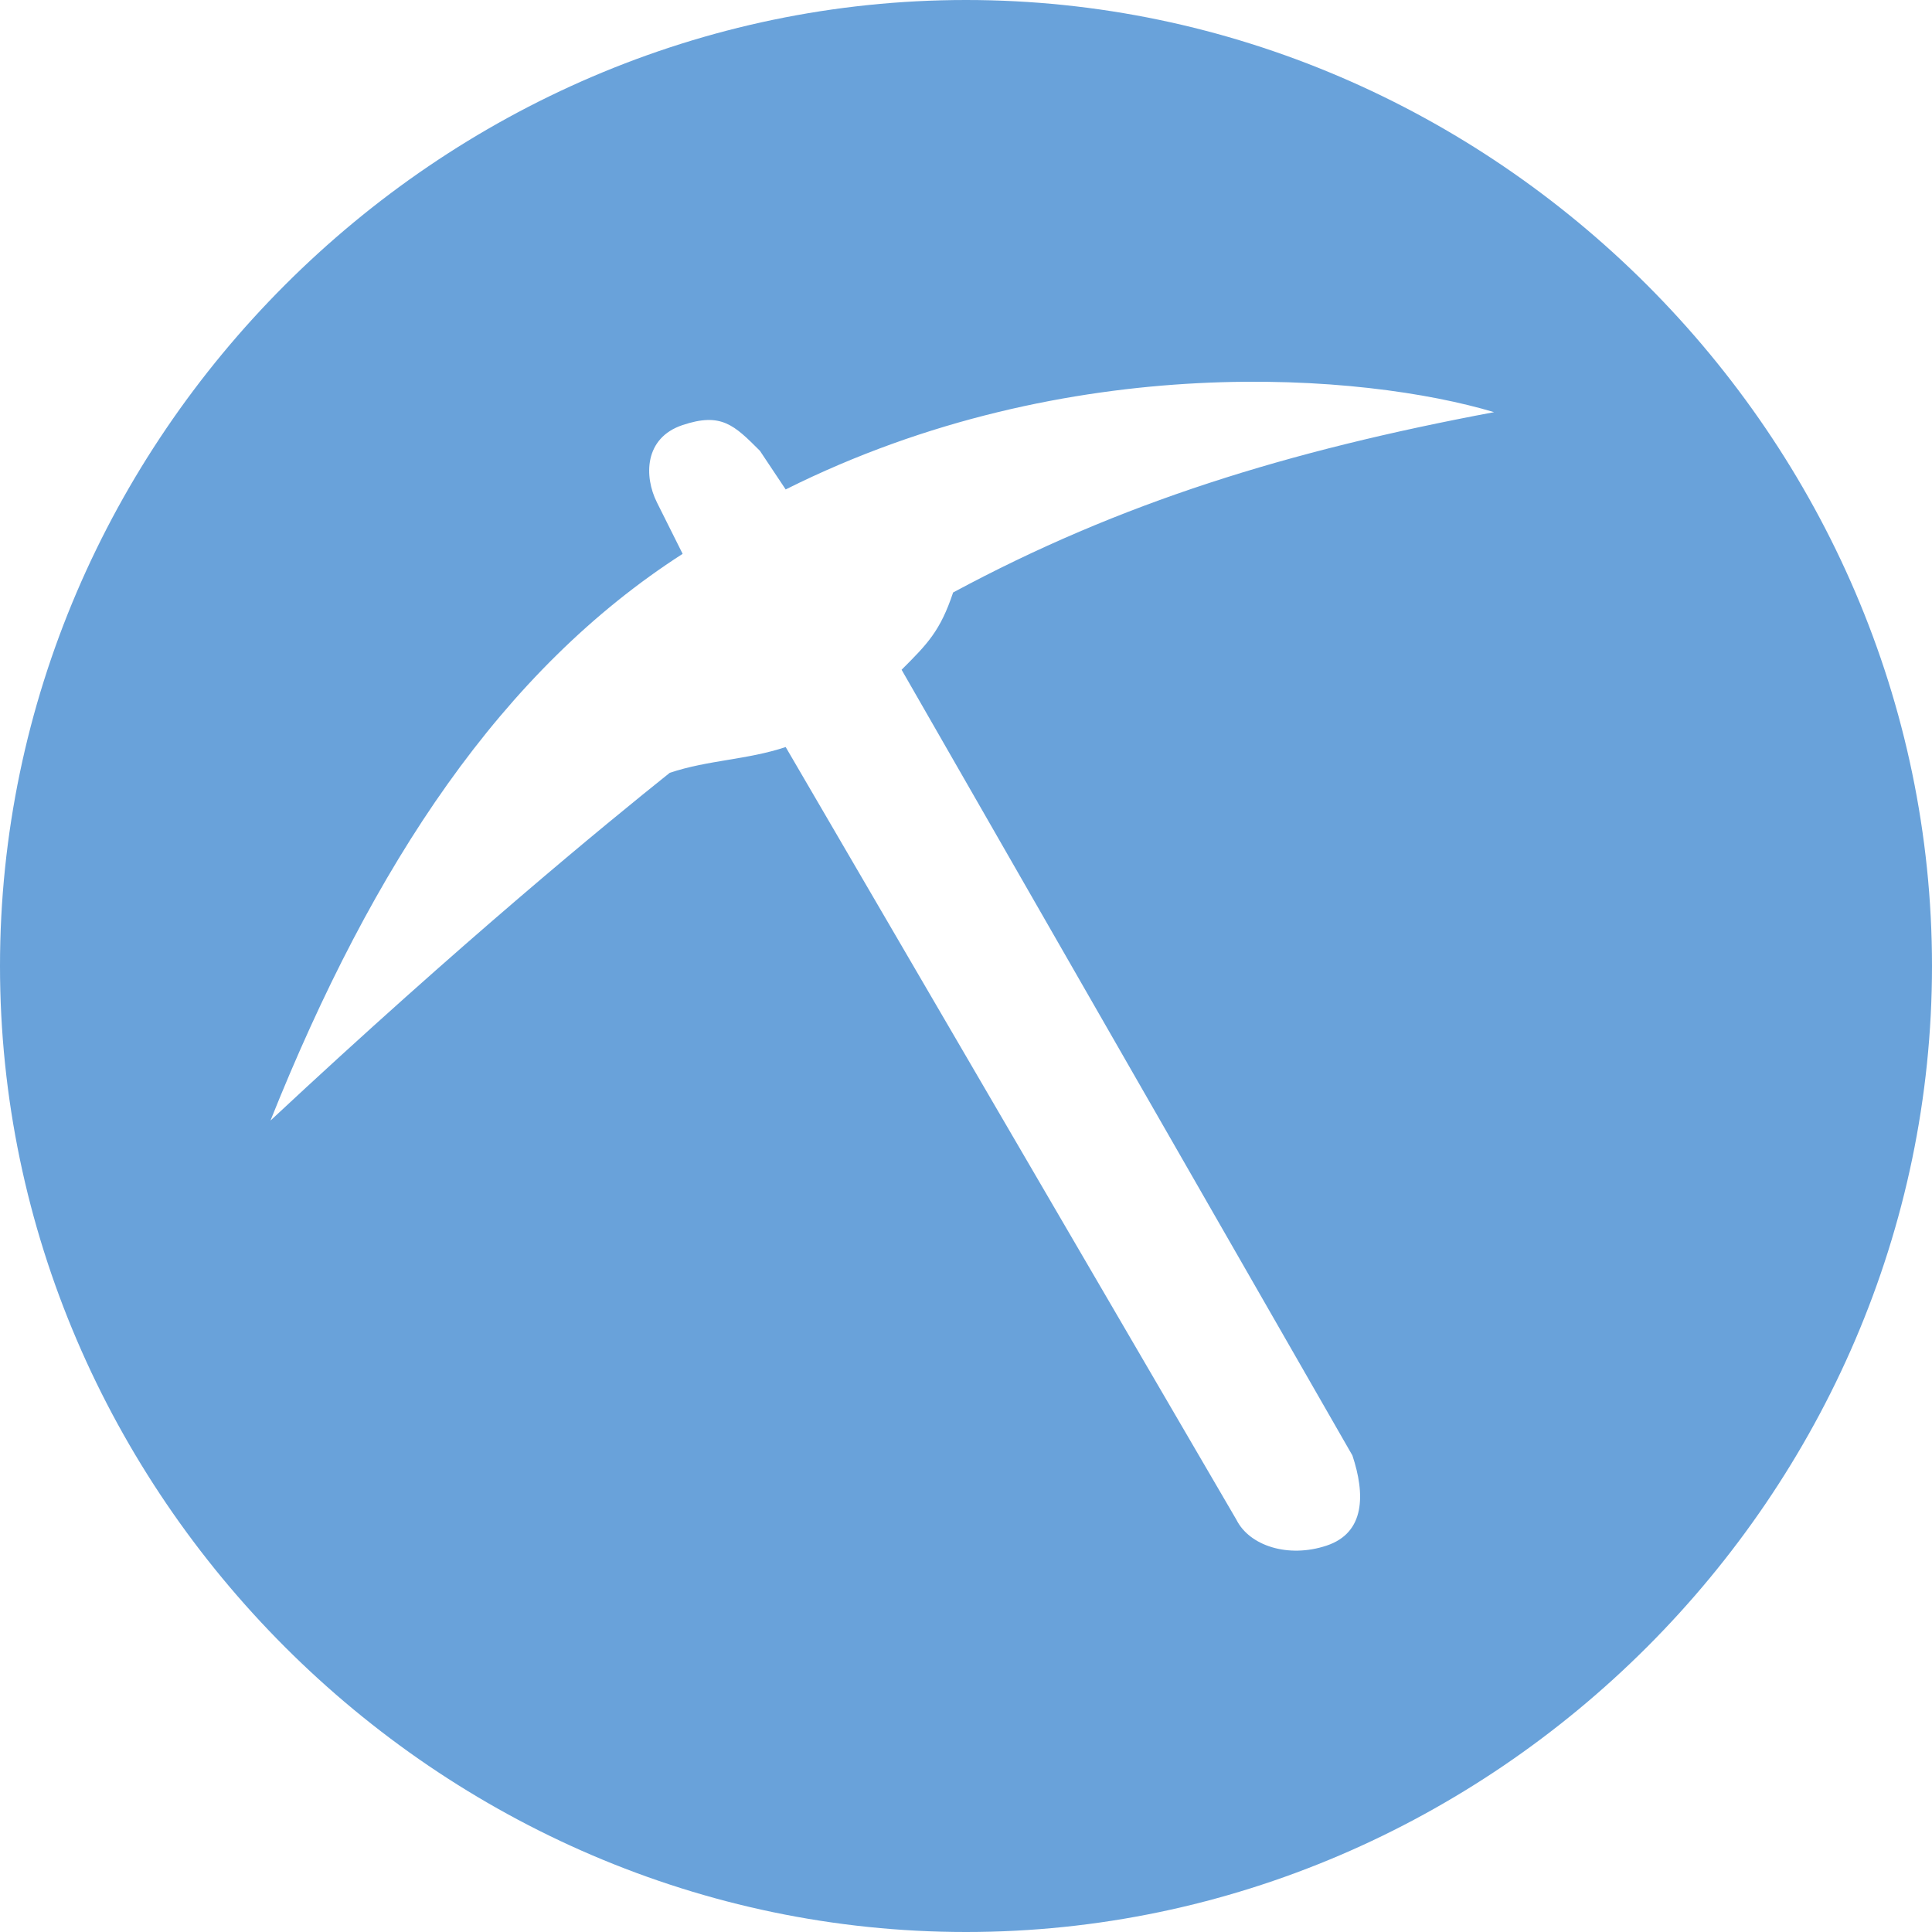 <?xml version="1.0" encoding="utf-8"?>
<!-- Generator: Adobe Illustrator 21.0.0, SVG Export Plug-In . SVG Version: 6.00 Build 0)  -->
<svg version="1.1" id="图层_1" xmlns="http://www.w3.org/2000/svg" xmlns:xlink="http://www.w3.org/1999/xlink" x="0px" y="0px"
	 viewBox="0 0 15 15" style="enable-background:new 0 0 15 15;" xml:space="preserve">
<style type="text/css">
	.st0{fill:#69A2DA;}
</style>
<title>wakuang</title>
<desc>Created with Sketch.</desc>
<g id="Ecoin">
	<g id="概览-默认" transform="translate(-530, -249)">
		<g id="Group-2-Copy" transform="translate(510, 102)">
			<g id="Group-6-Copy-5" transform="translate(20, 138)">
				<g id="Group-8" transform="translate(0, 9)">
					<path id="Combined-Shape" class="st0" d="M5.3,4.3C3.9,5.2,2.9,6.7,2.1,8.7C3.6,7.3,4.7,6.4,5.2,6c0.3-0.1,0.6-0.1,0.9-0.2l0,0
						l3.5,6C9.7,12,10,12.1,10.3,12s0.3-0.4,0.2-0.7L7,5.2C7.2,5,7.3,4.9,7.4,4.6c1.3-0.7,2.6-1.1,4.2-1.4c-1-0.3-3.3-0.5-5.5,0.6
						L5.9,3.5C5.7,3.3,5.6,3.2,5.3,3.3C5,3.4,5,3.7,5.1,3.9L5.3,4.3z M7.5,0C11.6,0,15,3.4,15,7.5S11.6,15,7.5,15S0,11.6,0,7.5
						S3.4,0,7.5,0z"/>
				</g>
			</g>
		</g>
	</g>
</g>
</svg>
